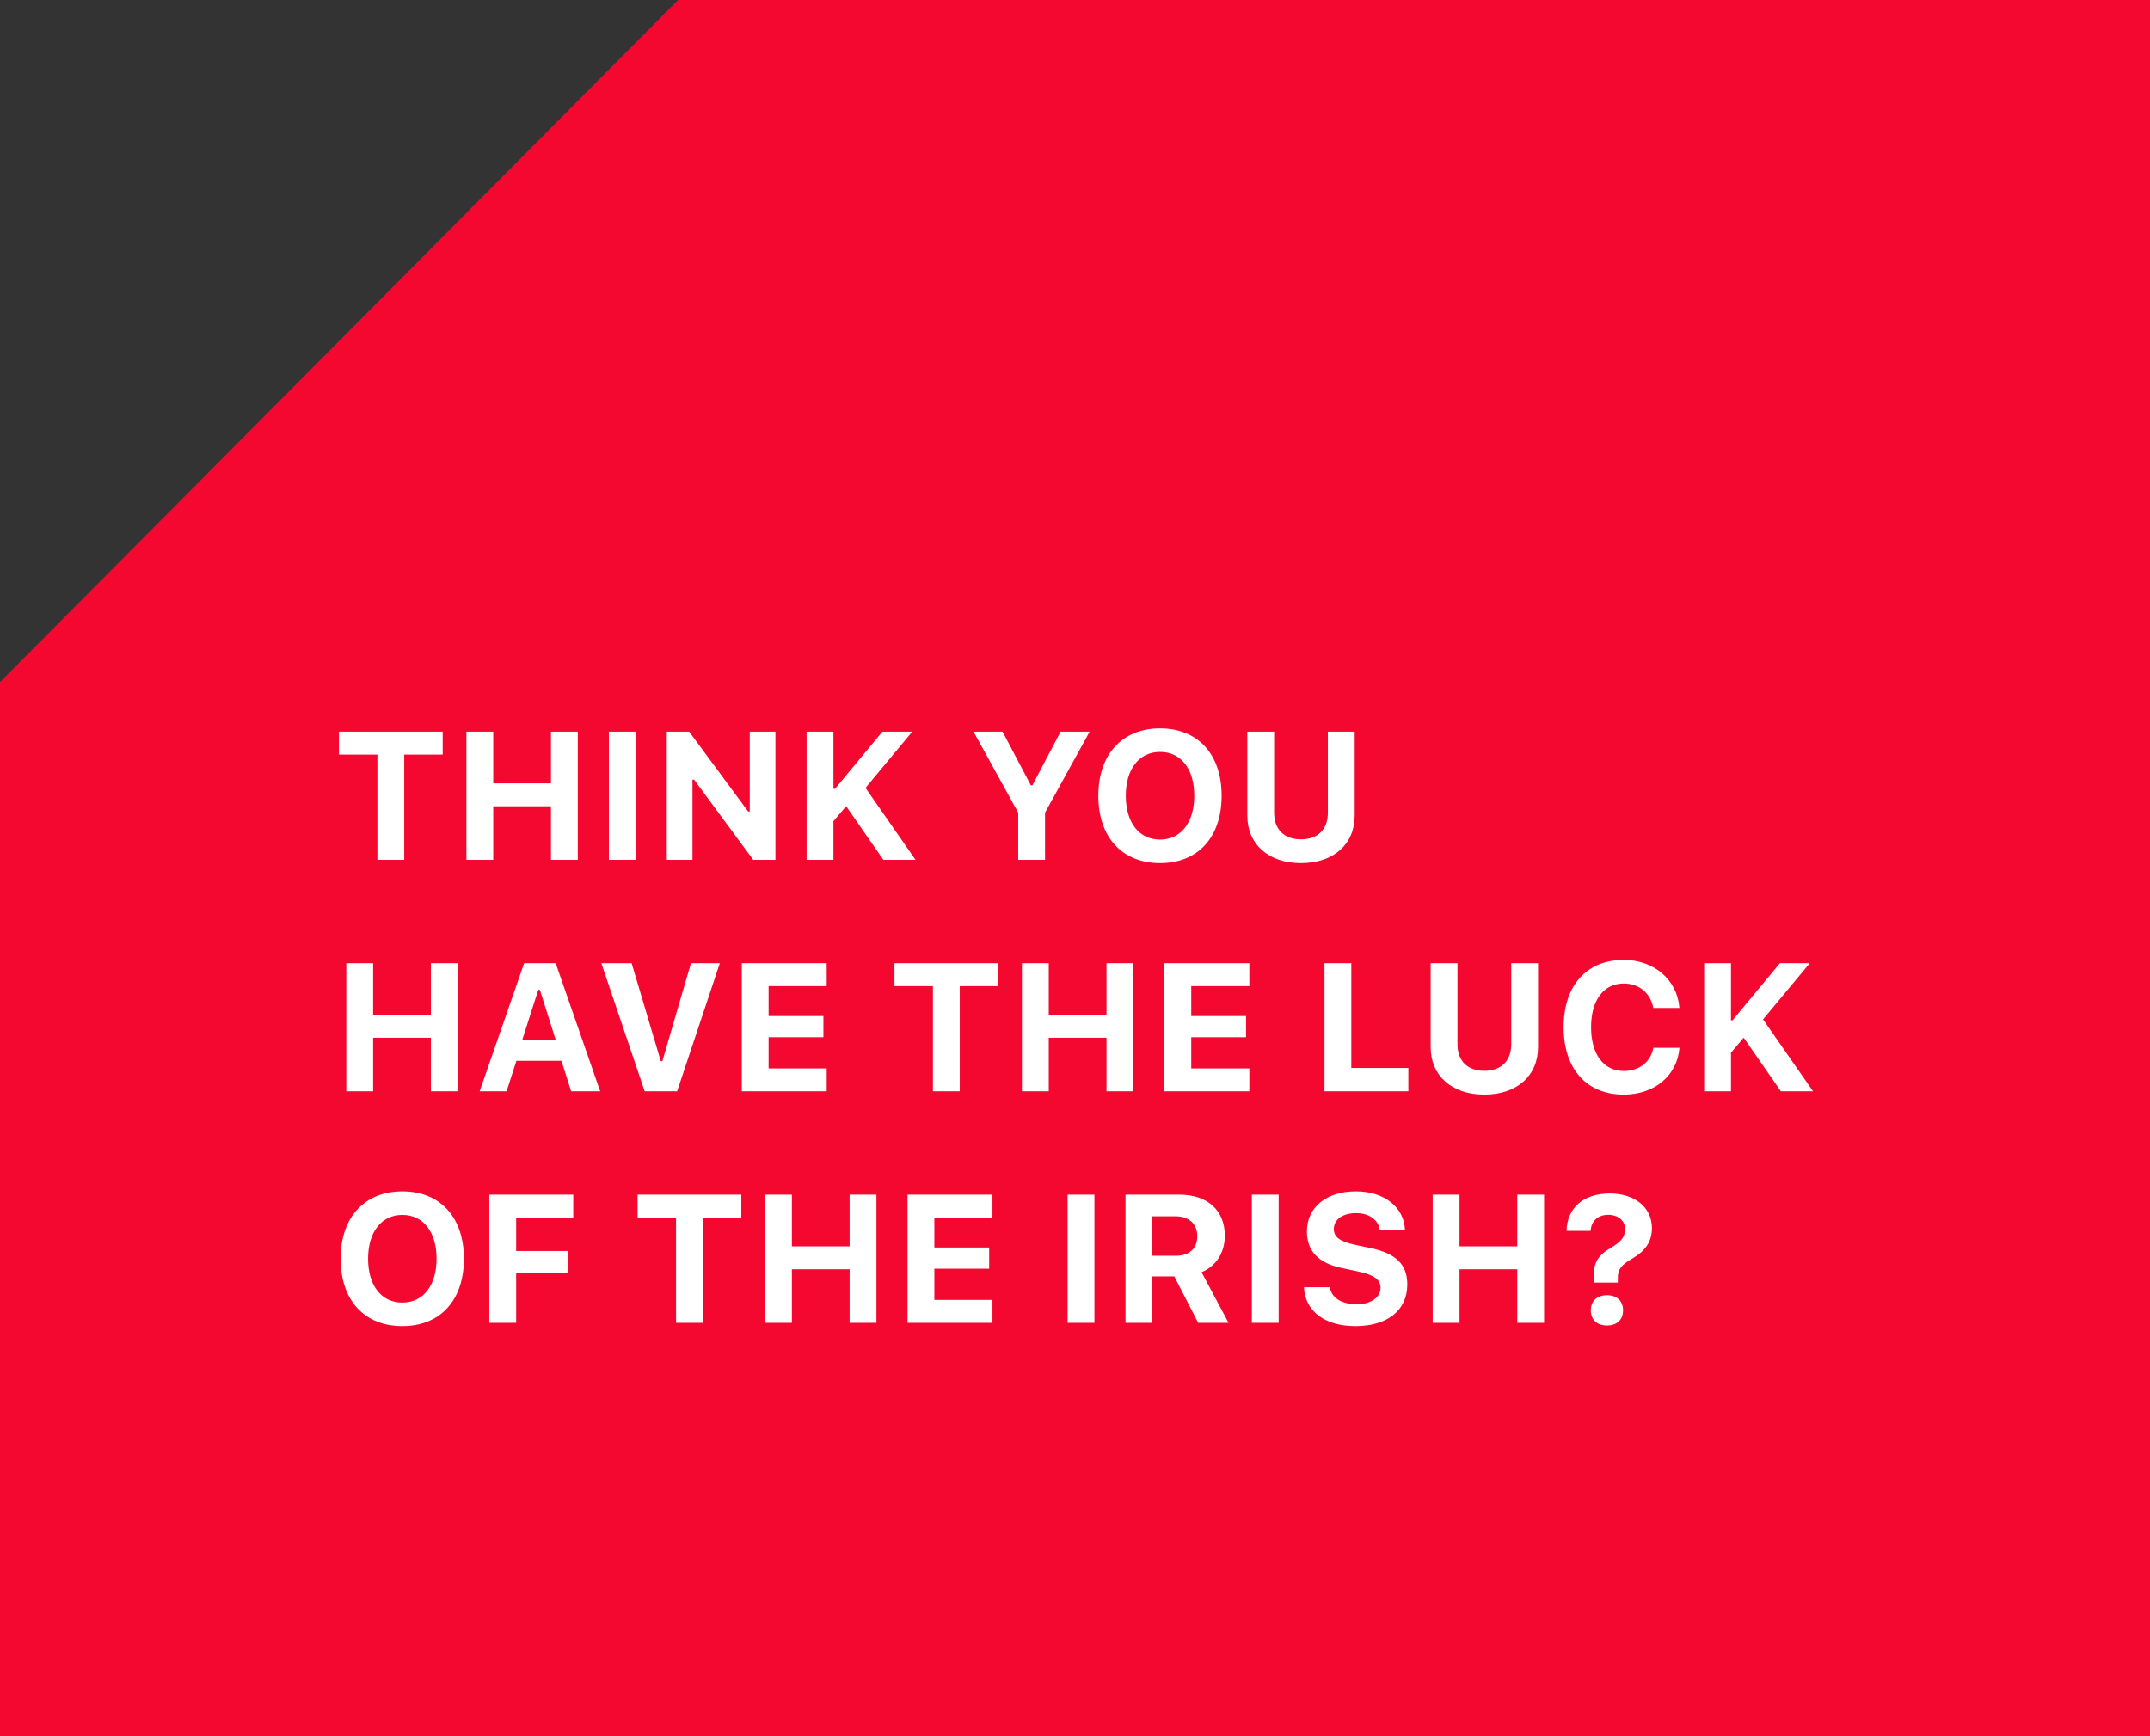 <svg width="260" height="210" viewBox="0 0 260 210" fill="none" xmlns="http://www.w3.org/2000/svg">
<rect x="0" y="0" width="260" height="210" fill="#333333" stroke="none"/>
<path fill-rule="evenodd" clip-rule="evenodd" d="M260 0H110H82L0 82.5V110V210H260V0Z" fill="#F40830"/>
<path d="M48.884 104V91.27H53.535V88.499H40.988V91.27H45.64V104H48.884ZM69.874 104V88.499H66.63V94.751H59.648V88.499H56.403V104H59.648V97.522H66.63V104H69.874ZM76.878 104V88.499H73.634V104H76.878ZM83.742 104V94.3H83.936L91.09 104H93.775V88.499H90.671V98.156H90.478L83.345 88.499H80.638V104H83.742ZM100.79 104V99.327L102.326 97.512L106.827 104H110.716L104.668 95.299L110.318 88.499H106.709L100.983 95.406H100.79V88.499H97.546V104H100.79ZM126.378 104V98.296L131.771 88.499H128.258L124.853 94.987H124.659L121.243 88.499H117.73L123.134 98.296V104H126.378ZM140.289 88.102C135.734 88.102 132.823 91.217 132.823 96.244C132.823 101.271 135.691 104.397 140.289 104.397C144.876 104.397 147.733 101.271 147.733 96.244C147.733 91.228 144.865 88.102 140.289 88.102ZM140.289 90.948C142.813 90.948 144.425 93 144.425 96.244C144.425 99.478 142.813 101.551 140.289 101.551C137.743 101.551 136.143 99.478 136.143 96.244C136.143 93 137.775 90.948 140.289 90.948ZM154.082 88.499H150.838V98.65C150.838 102.088 153.362 104.397 157.326 104.397C161.301 104.397 163.825 102.088 163.825 98.65V88.499H160.581V98.317C160.581 100.272 159.41 101.519 157.326 101.519C155.253 101.519 154.082 100.272 154.082 98.317V88.499ZM55.351 132V116.499H52.106V122.751H45.124V116.499H41.88V132H45.124V125.522H52.106V132H55.351ZM69.068 132H72.581L67.199 116.499H63.386L58.004 132H61.259L62.451 128.305H67.897L69.068 132ZM65.094 119.722H65.287L67.21 125.802H63.149L65.094 119.722ZM81.884 132L87.051 116.499H83.56L80.101 128.348H79.907L76.384 116.499H72.721L77.963 132H81.884ZM99.974 129.229H92.948V125.458H99.576V122.891H92.948V119.271H99.974V116.499H89.704V132H99.974V129.229ZM116.065 132V119.271H120.717V116.499H108.17V119.271H112.821V132H116.065ZM137.056 132V116.499H133.812V122.751H126.829V116.499H123.585V132H126.829V125.522H133.812V132H137.056ZM151.085 129.229H144.06V125.458H150.688V122.891H144.06V119.271H151.085V116.499H140.815V132H151.085V129.229ZM170.313 129.175H163.417V116.499H160.173V132H170.313V129.175ZM176.254 116.499H173.01V126.65C173.01 130.088 175.534 132.397 179.498 132.397C183.473 132.397 185.997 130.088 185.997 126.65V116.499H182.753V126.317C182.753 128.272 181.582 129.519 179.498 129.519C177.425 129.519 176.254 128.272 176.254 126.317V116.499ZM196.363 132.397C200.102 132.397 202.83 130.088 203.099 126.736H199.94C199.629 128.444 198.232 129.54 196.374 129.54C193.925 129.54 192.41 127.51 192.41 124.244C192.41 120.979 193.925 118.959 196.363 118.959C198.211 118.959 199.618 120.13 199.93 121.913H203.088C202.852 118.54 200.037 116.102 196.363 116.102C191.862 116.102 189.091 119.206 189.091 124.244C189.091 129.293 191.873 132.397 196.363 132.397ZM209.329 132V127.327L210.865 125.512L215.366 132H219.255L213.207 123.299L218.857 116.499H215.248L209.522 123.406H209.329V116.499H206.085V132H209.329ZM48.658 144.102C44.103 144.102 41.192 147.217 41.192 152.244C41.192 157.271 44.06 160.397 48.658 160.397C53.245 160.397 56.102 157.271 56.102 152.244C56.102 147.228 53.234 144.102 48.658 144.102ZM48.658 146.948C51.183 146.948 52.794 149 52.794 152.244C52.794 155.478 51.183 157.551 48.658 157.551C46.112 157.551 44.512 155.478 44.512 152.244C44.512 149 46.145 146.948 48.658 146.948ZM62.419 160V153.963H68.725V151.31H62.419V147.271H69.326V144.499H59.175V160H62.419ZM84.999 160V147.271H89.65V144.499H77.103V147.271H81.755V160H84.999ZM105.989 160V144.499H102.745V150.751H95.763V144.499H92.519V160H95.763V153.522H102.745V160H105.989ZM120.019 157.229H112.993V153.458H119.621V150.891H112.993V147.271H120.019V144.499H109.749V160H120.019V157.229ZM132.351 160V144.499H129.106V160H132.351ZM139.354 147.12H142.169C143.78 147.12 144.79 148.044 144.79 149.516C144.79 151.009 143.834 151.89 142.201 151.89H139.354V147.12ZM139.354 154.382H142.008L144.897 160H148.571L145.306 153.877C147.089 153.168 148.12 151.449 148.12 149.473C148.12 146.39 146.025 144.499 142.62 144.499H136.11V160H139.354V154.382ZM154.63 160V144.499H151.386V160H154.63ZM157.691 155.692C157.81 158.582 160.205 160.397 163.9 160.397C167.789 160.397 170.185 158.485 170.185 155.359C170.185 152.953 168.842 151.61 165.727 150.955L163.857 150.558C162.042 150.171 161.301 149.623 161.301 148.667C161.301 147.485 162.375 146.733 163.997 146.733C165.565 146.733 166.704 147.55 166.854 148.774H169.905C169.809 146.014 167.392 144.102 163.976 144.102C160.398 144.102 158.046 146.024 158.046 148.946C158.046 151.31 159.432 152.781 162.257 153.372L164.276 153.802C166.178 154.21 166.951 154.779 166.951 155.768C166.951 156.938 165.759 157.755 164.072 157.755C162.246 157.755 160.979 156.949 160.828 155.692H157.691ZM186.728 160V144.499H183.483V150.751H176.501V144.499H173.257V160H176.501V153.522H183.483V160H186.728ZM189.445 148.882H192.356C192.421 147.7 193.237 146.938 194.473 146.938C195.697 146.938 196.514 147.646 196.514 148.646C196.514 149.645 196.095 150.16 194.709 150.987C193.227 151.857 192.636 152.824 192.775 154.543L192.797 155.134H195.644V154.564C195.644 153.533 196.041 153.007 197.47 152.18C198.984 151.288 199.769 150.16 199.769 148.549C199.769 146.067 197.738 144.359 194.666 144.359C191.368 144.359 189.499 146.207 189.445 148.882ZM194.333 160.322C195.536 160.322 196.277 159.624 196.277 158.496C196.277 157.357 195.536 156.659 194.333 156.659C193.13 156.659 192.378 157.357 192.378 158.496C192.378 159.624 193.13 160.322 194.333 160.322Z" fill="white"/>
</svg>

